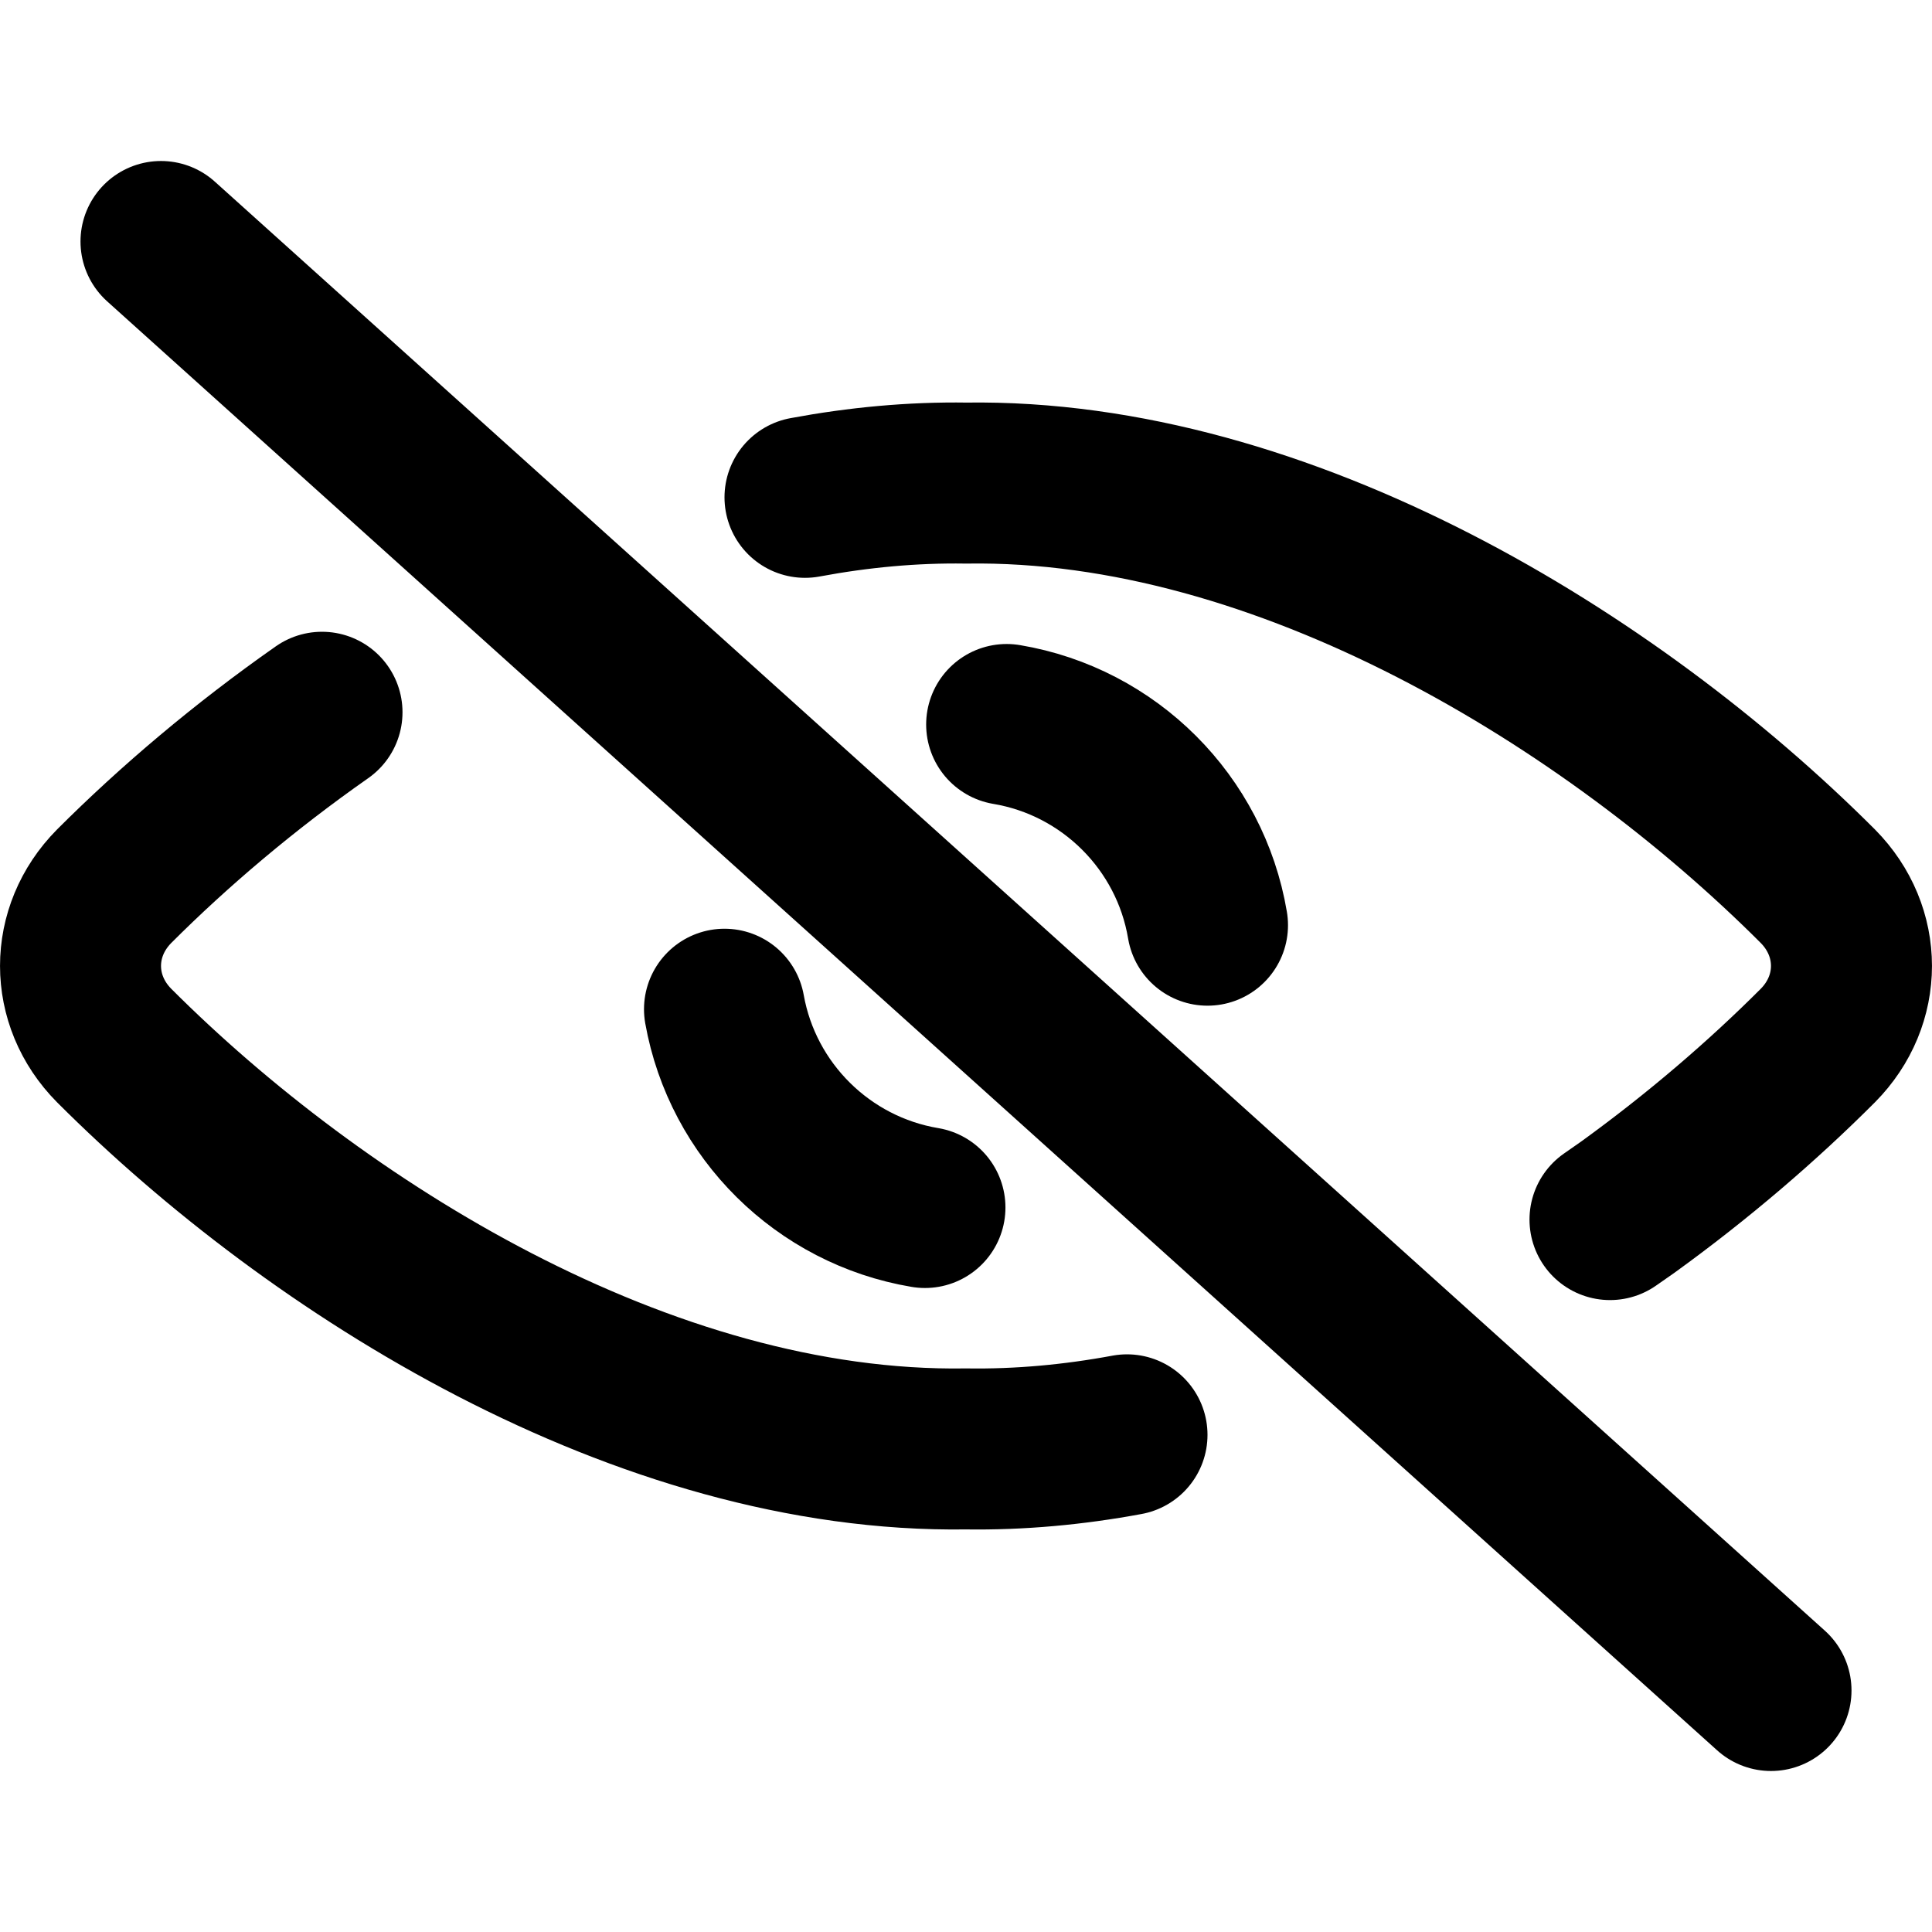 <svg width="24" height="24" viewBox="0 0 24 24" fill="none" xmlns="http://www.w3.org/2000/svg">
<path d="M10 6.178C10.666 6.054 11.335 5.991 12.002 6.001C15.943 5.941 20.019 8.445 22.582 11.009C23.139 11.572 23.139 12.426 22.582 12.988C21.898 13.673 21.098 14.362 20.215 15L20 15.15M4 8.848C3.038 9.522 2.164 10.263 1.418 11.009C0.861 11.572 0.861 12.426 1.418 12.988C3.927 15.498 7.993 18.06 12.002 17.999C12.669 18.009 13.337 17.947 14 17.824" stroke="black" stroke-width="2" stroke-linecap="round" stroke-linejoin="round"/>
<path d="M9 12.537C9.225 13.797 10.225 14.788 11.49 15M15 11.493C14.786 10.219 13.78 9.214 12.505 9" stroke="black" stroke-width="2" stroke-linecap="round" stroke-linejoin="round"/>
<path d="M22 21L2 3" stroke="black" stroke-width="2" stroke-linecap="round" stroke-linejoin="round"/>
</svg>

